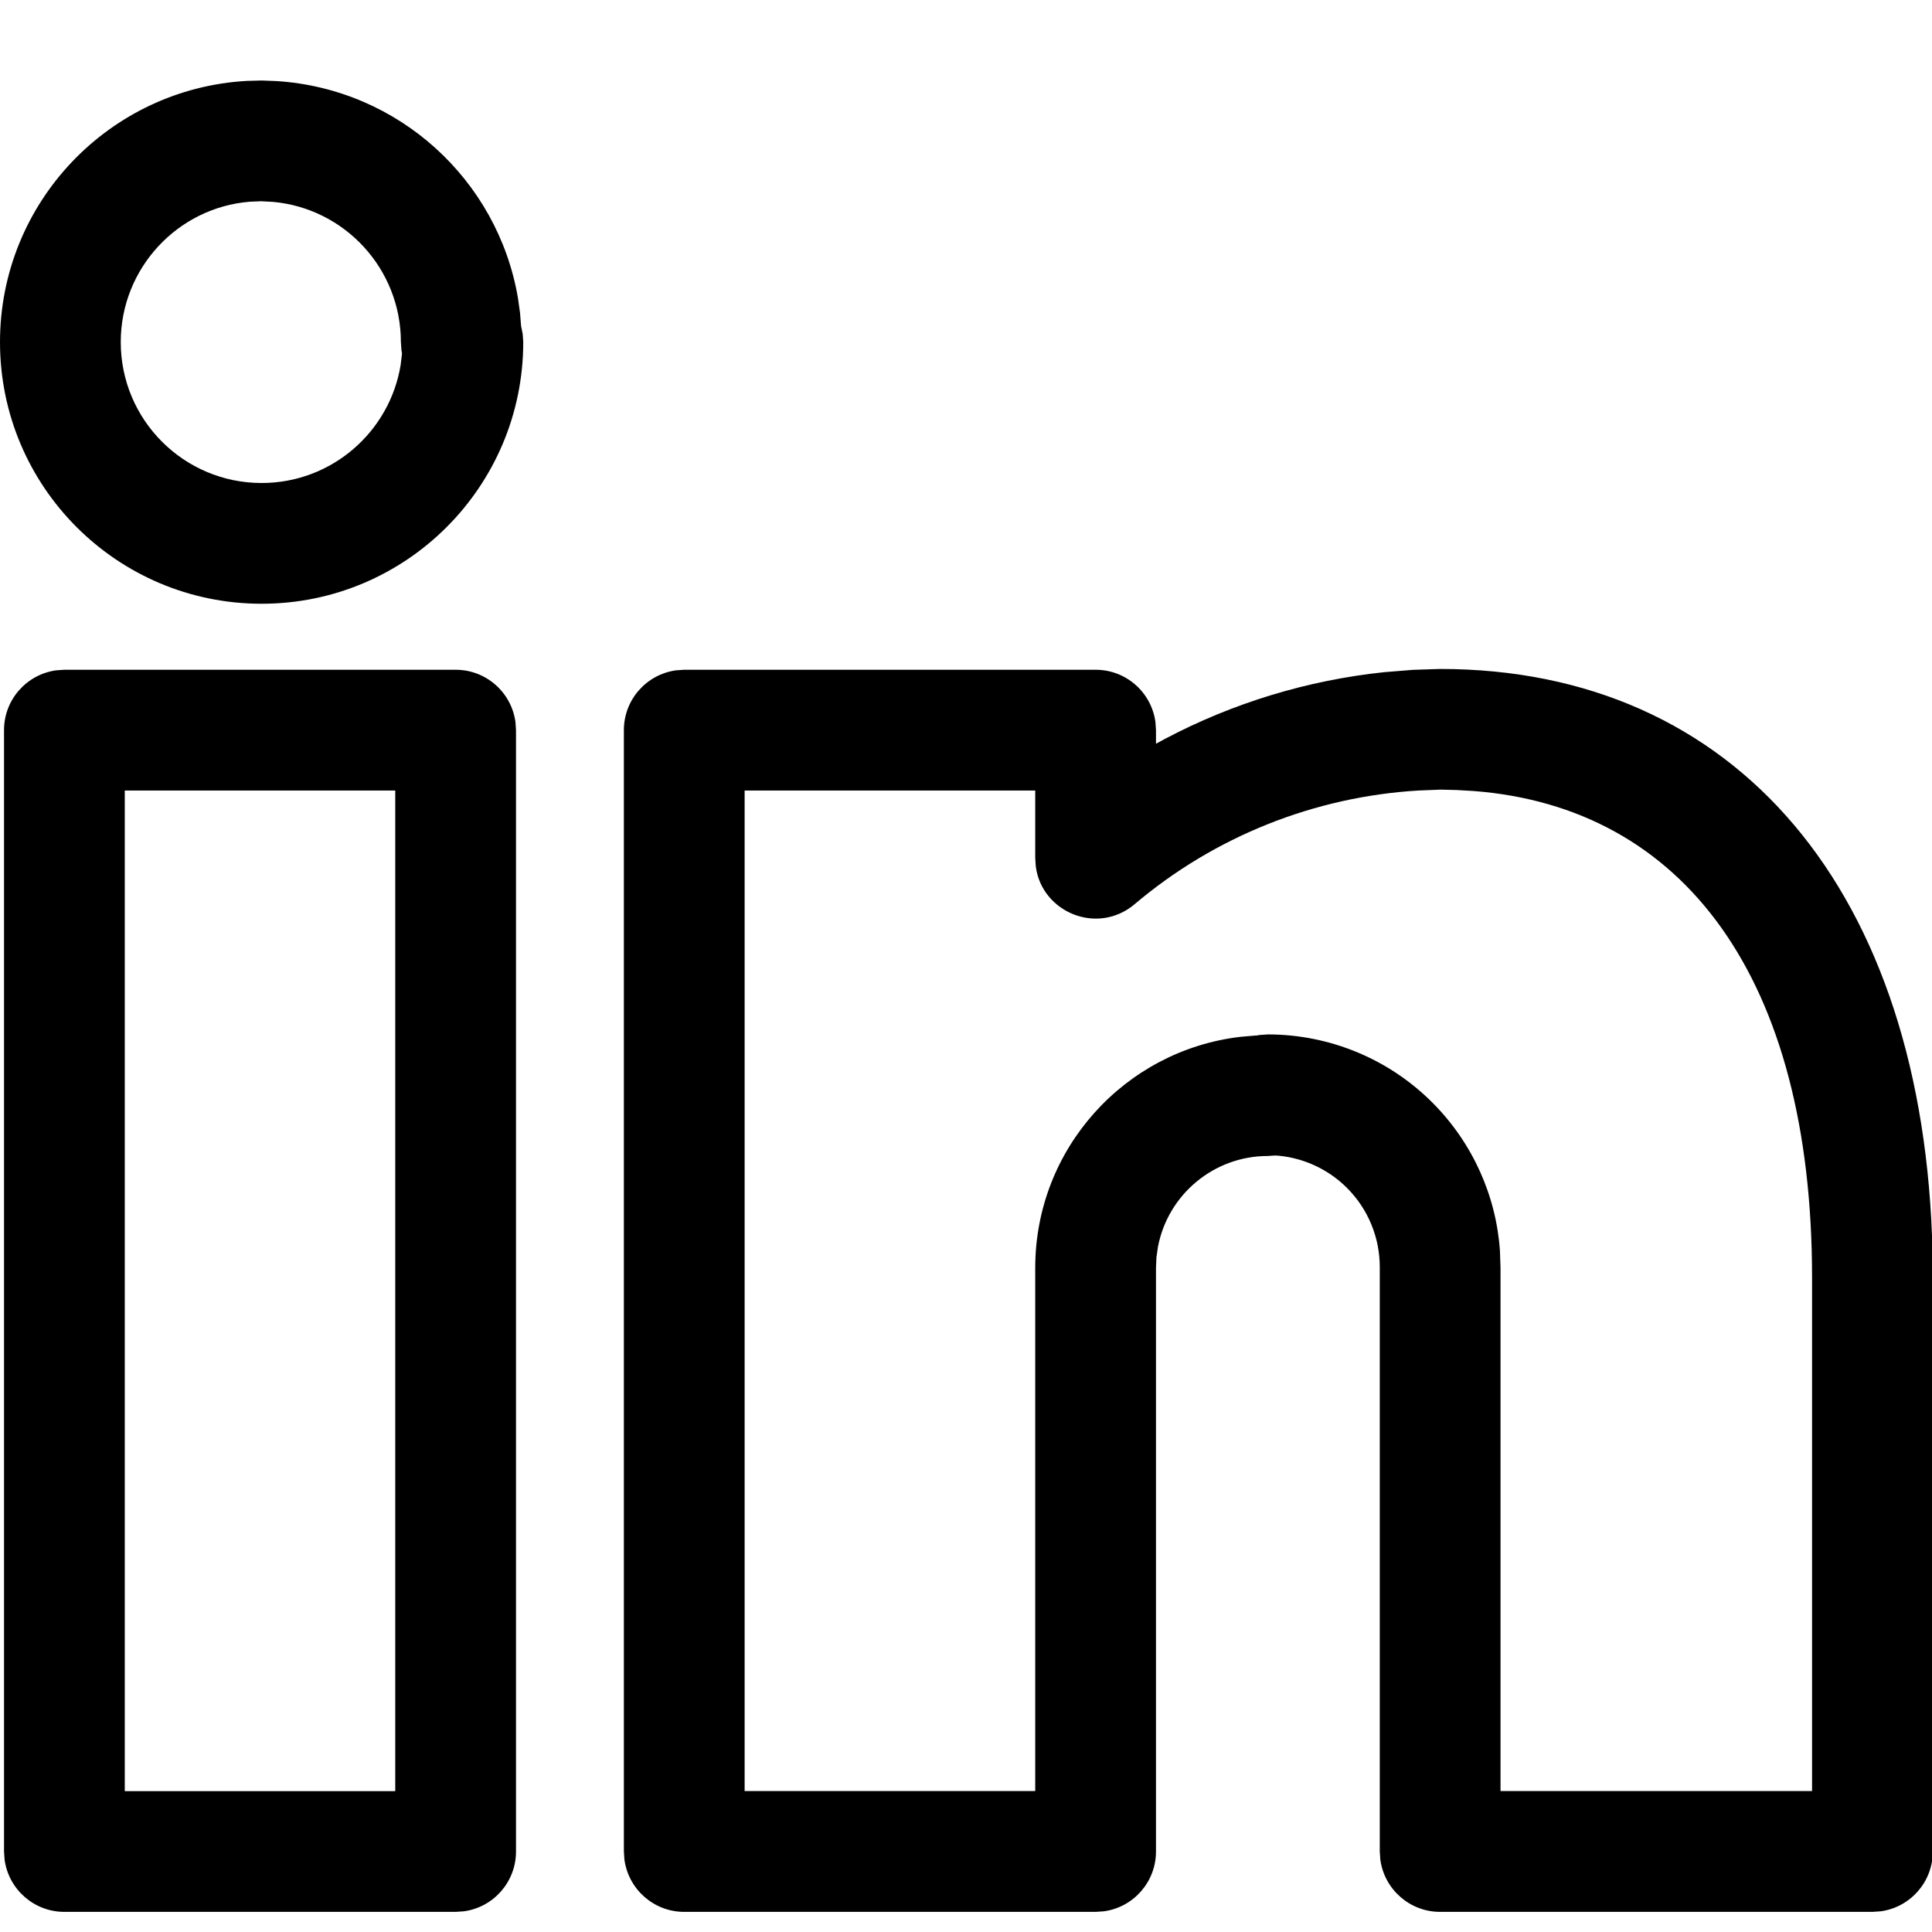 <svg width="24" height="24" viewBox="0 0 24 24" fill="none" xmlns="http://www.w3.org/2000/svg">
<g clip-path="url(#clip0_221_14719)">
<path d="M5.66 8.32C6.04 8.32 6.353 8.602 6.403 8.968L6.41 9.07V23C6.41 23.38 6.128 23.694 5.762 23.743L5.66 23.75H0.8C0.42 23.75 0.107 23.468 0.057 23.102L0.05 23V9.07C0.05 8.69 0.332 8.377 0.698 8.327L0.8 8.32H5.66ZM17.89 8.31C21.56 8.31 23.911 11.062 24.007 15.579L24.01 15.87V23C24.01 23.38 23.728 23.694 23.362 23.743L23.26 23.75H17.89C17.51 23.75 17.197 23.468 17.147 23.102L17.14 23L17.14 15.746C17.142 15.377 16.996 15.021 16.735 14.759C16.507 14.53 16.207 14.389 15.888 14.357L15.84 14.354L15.75 14.36C15.073 14.36 14.508 14.845 14.385 15.486L14.366 15.616L14.36 15.75V23C14.36 23.38 14.078 23.694 13.712 23.743L13.61 23.75H8.5C8.12 23.75 7.807 23.468 7.757 23.102L7.75 23V9.07C7.75 8.69 8.032 8.377 8.398 8.327L8.5 8.32H13.61C13.99 8.32 14.303 8.602 14.353 8.968L14.36 9.07V9.239L14.467 9.181C15.312 8.734 16.238 8.451 17.194 8.35L17.554 8.321L17.89 8.31ZM4.91 9.82H1.55V22.25H4.91V9.82ZM17.896 9.809L17.622 9.82C16.327 9.897 15.088 10.391 14.095 11.232C13.634 11.622 12.942 11.335 12.867 10.764L12.86 10.66V9.82H9.25V22.249H12.86V15.75C12.86 14.27 13.972 13.05 15.407 12.88L15.58 12.865L15.614 12.863L15.648 12.857L15.75 12.85C16.519 12.85 17.256 13.156 17.798 13.701C18.291 14.197 18.587 14.852 18.633 15.542L18.64 15.75V22.249H22.51V15.87C22.51 12.146 20.91 10.026 18.304 9.826L18.097 9.814L17.896 9.809ZM3.25 1L3.434 1.007C4.954 1.103 6.184 2.236 6.434 3.701L6.46 3.886L6.473 4.049L6.493 4.148L6.5 4.25C6.5 6.045 5.045 7.5 3.25 7.5C1.455 7.5 0 6.045 0 4.25C0 2.517 1.356 1.101 3.066 1.005L3.25 1ZM3.244 2.5L3.101 2.506C2.207 2.579 1.5 3.332 1.5 4.25C1.5 5.216 2.284 6 3.25 6C4.12 6 4.841 5.365 4.977 4.534L4.994 4.391L4.987 4.352L4.98 4.25C4.98 3.34 4.284 2.59 3.394 2.508L3.244 2.5Z" fill="black"/>
</g>
<defs>
<clipPath id="clip0_221_14719">
<rect width="24" height="24" fill="white"/>
</clipPath>
</defs>
</svg>
